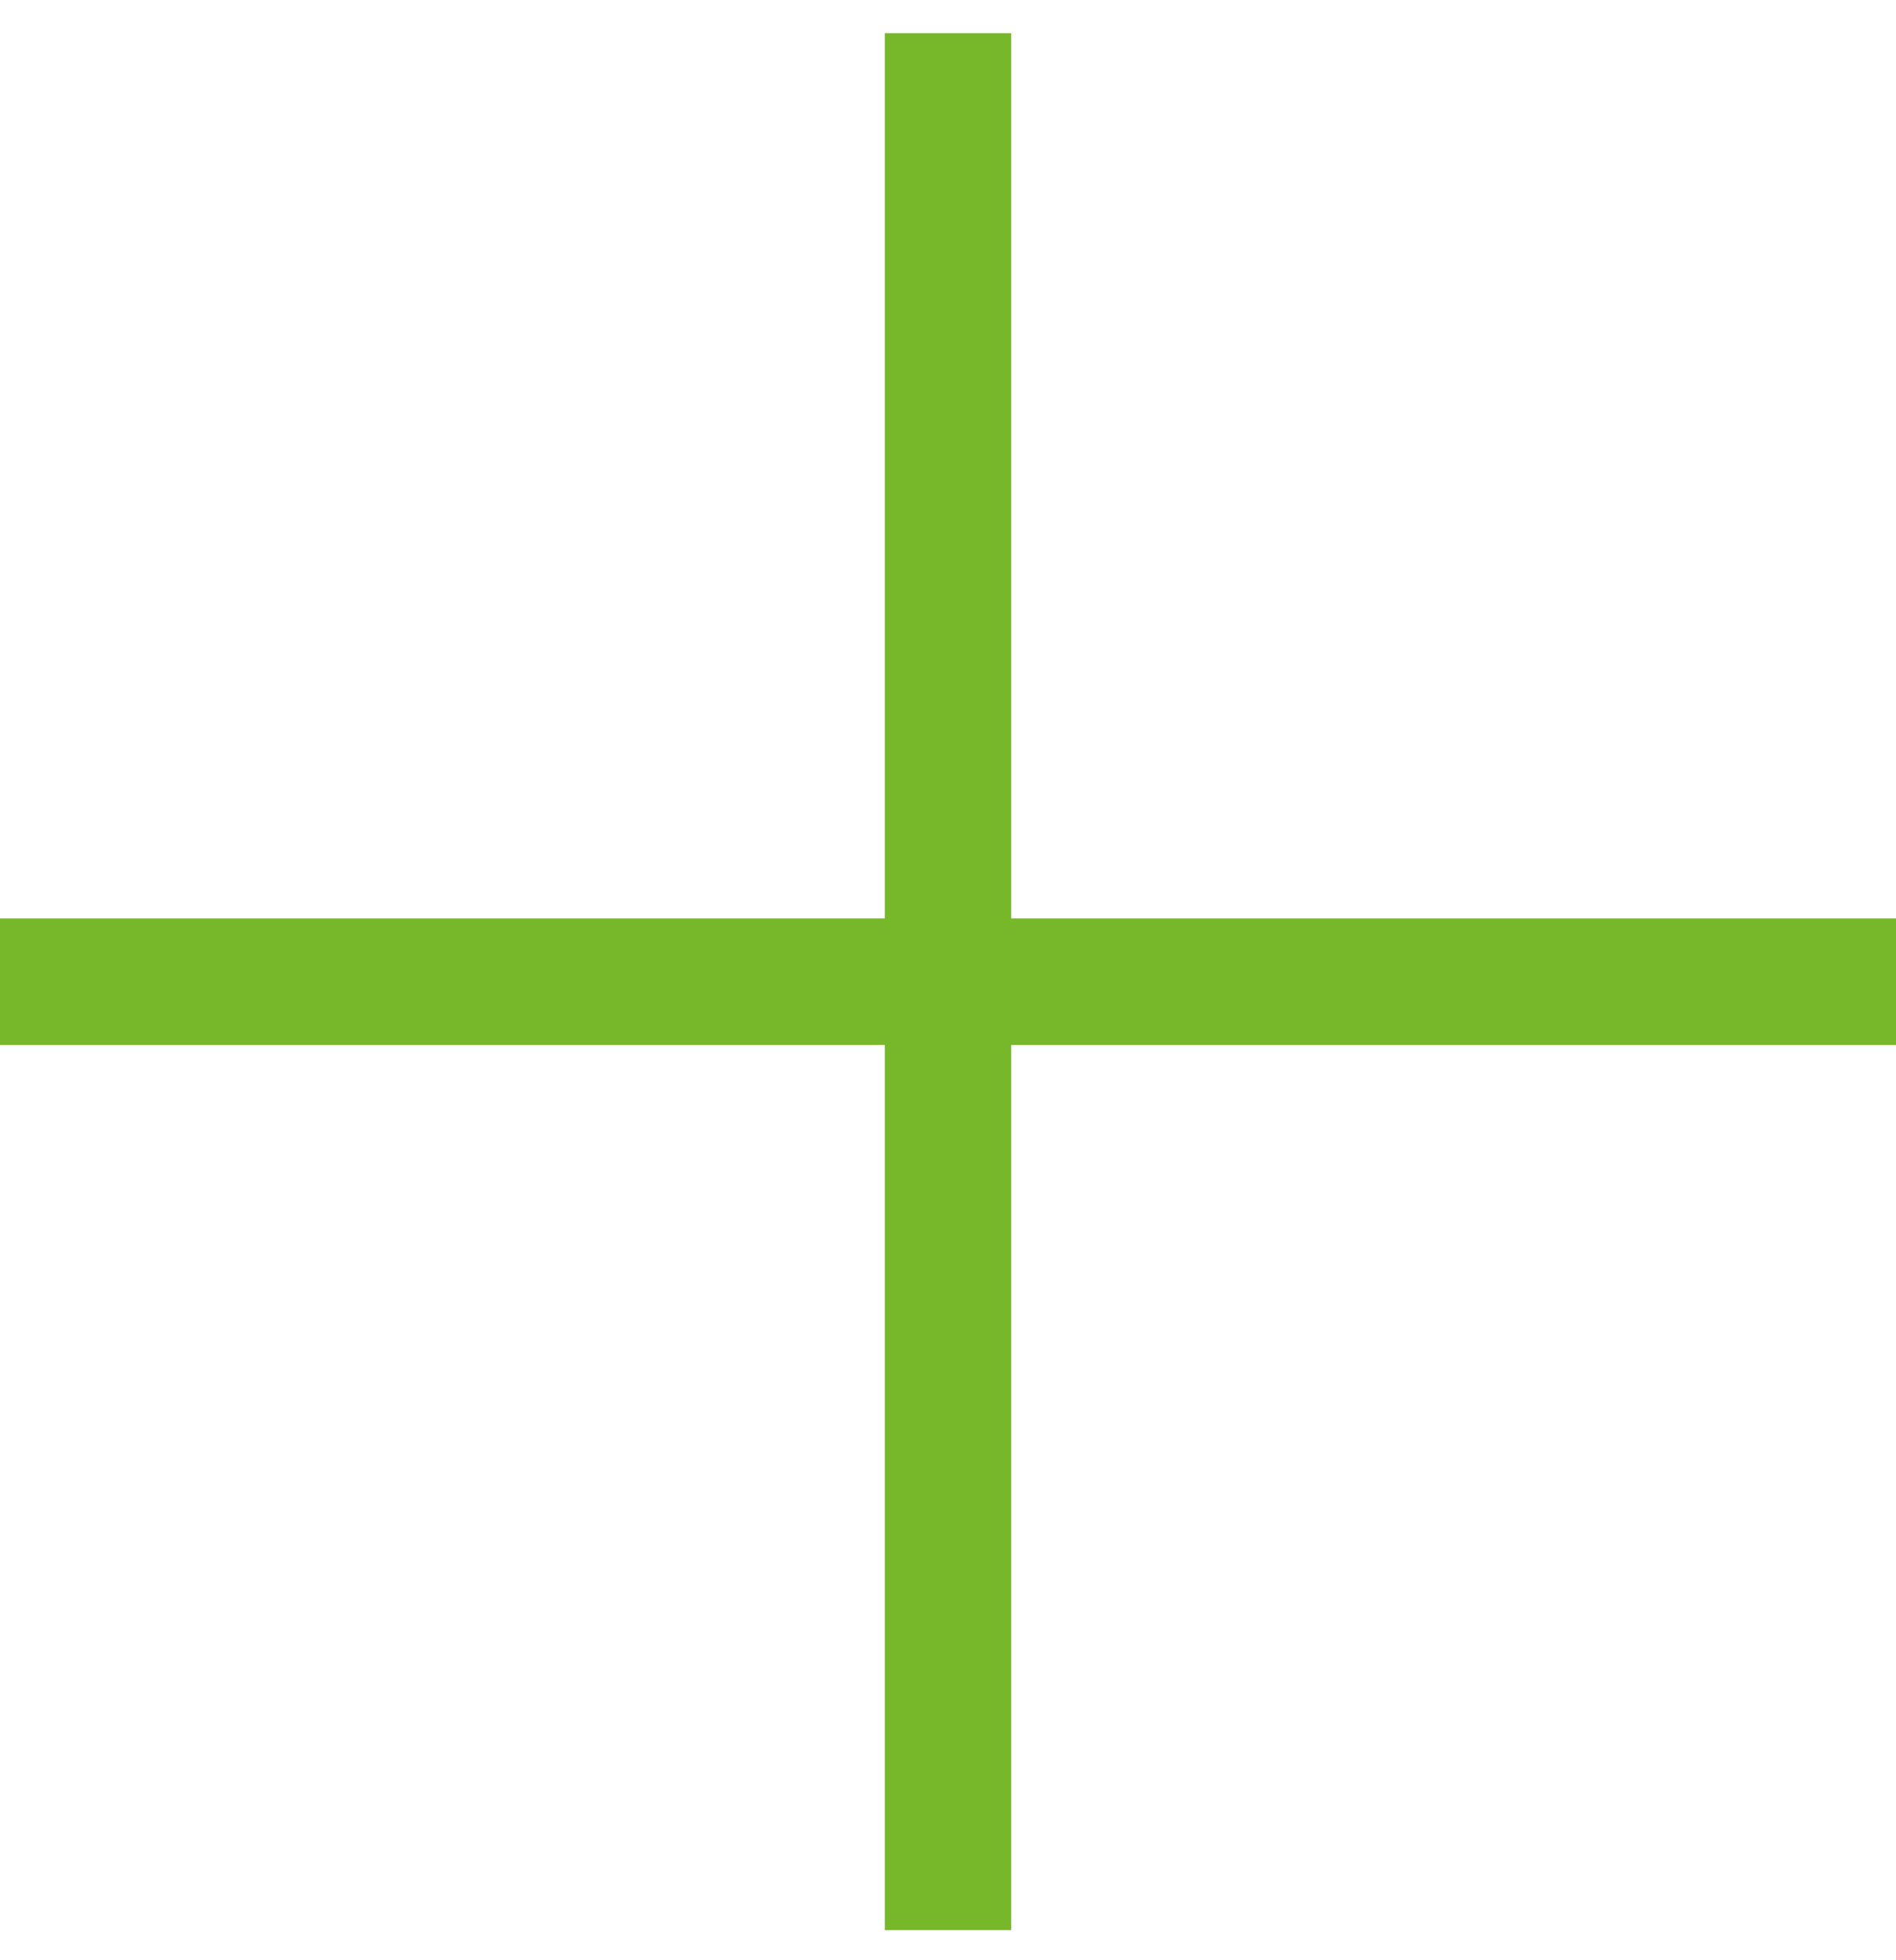 <svg width="30" height="31" viewBox="0 0 30 31" fill="none" xmlns="http://www.w3.org/2000/svg">
<path d="M15 0.524V30.524" stroke="#76B82A" stroke-width="2"/>
<path d="M30 15.524L0 15.524" stroke="#76B82A" stroke-width="2"/>
</svg>
